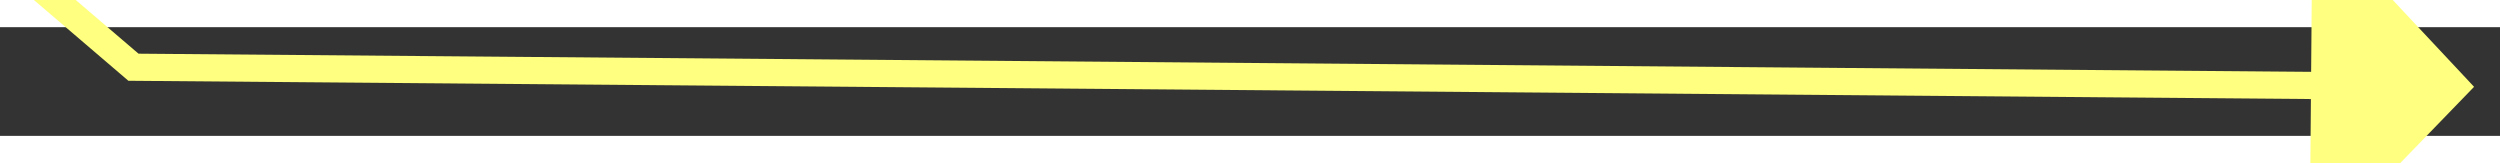 ﻿<?xml version="1.0" encoding="utf-8"?>
<svg version="1.1" xmlns:xlink="http://www.w3.org/1999/xlink" width="92px" height="6px" preserveAspectRatio="xMinYMid meet" viewBox="990 8553  92 4" xmlns="http://www.w3.org/2000/svg">
  <rect x="990" y="8553" width="92" height="4" fill="#333333" stroke="none"/>
  <g transform="matrix(0.966 -0.259 0.259 0.966 -2178.896 559.641 )">
    <path d="M 0 0  L 35 51  L 113.182 72.665  " stroke-width="1" stroke="#ffff80" fill="none" transform="matrix(1 0 0 1 960 8492 )" />
    <path d="M 110.536 78.469  L 118 74  L 113.9 66.327  L 110.536 78.469  Z " fill-rule="nonzero" fill="#ffff80" stroke="none" transform="matrix(1 0 0 1 960 8492 )" />
  </g>
</svg>